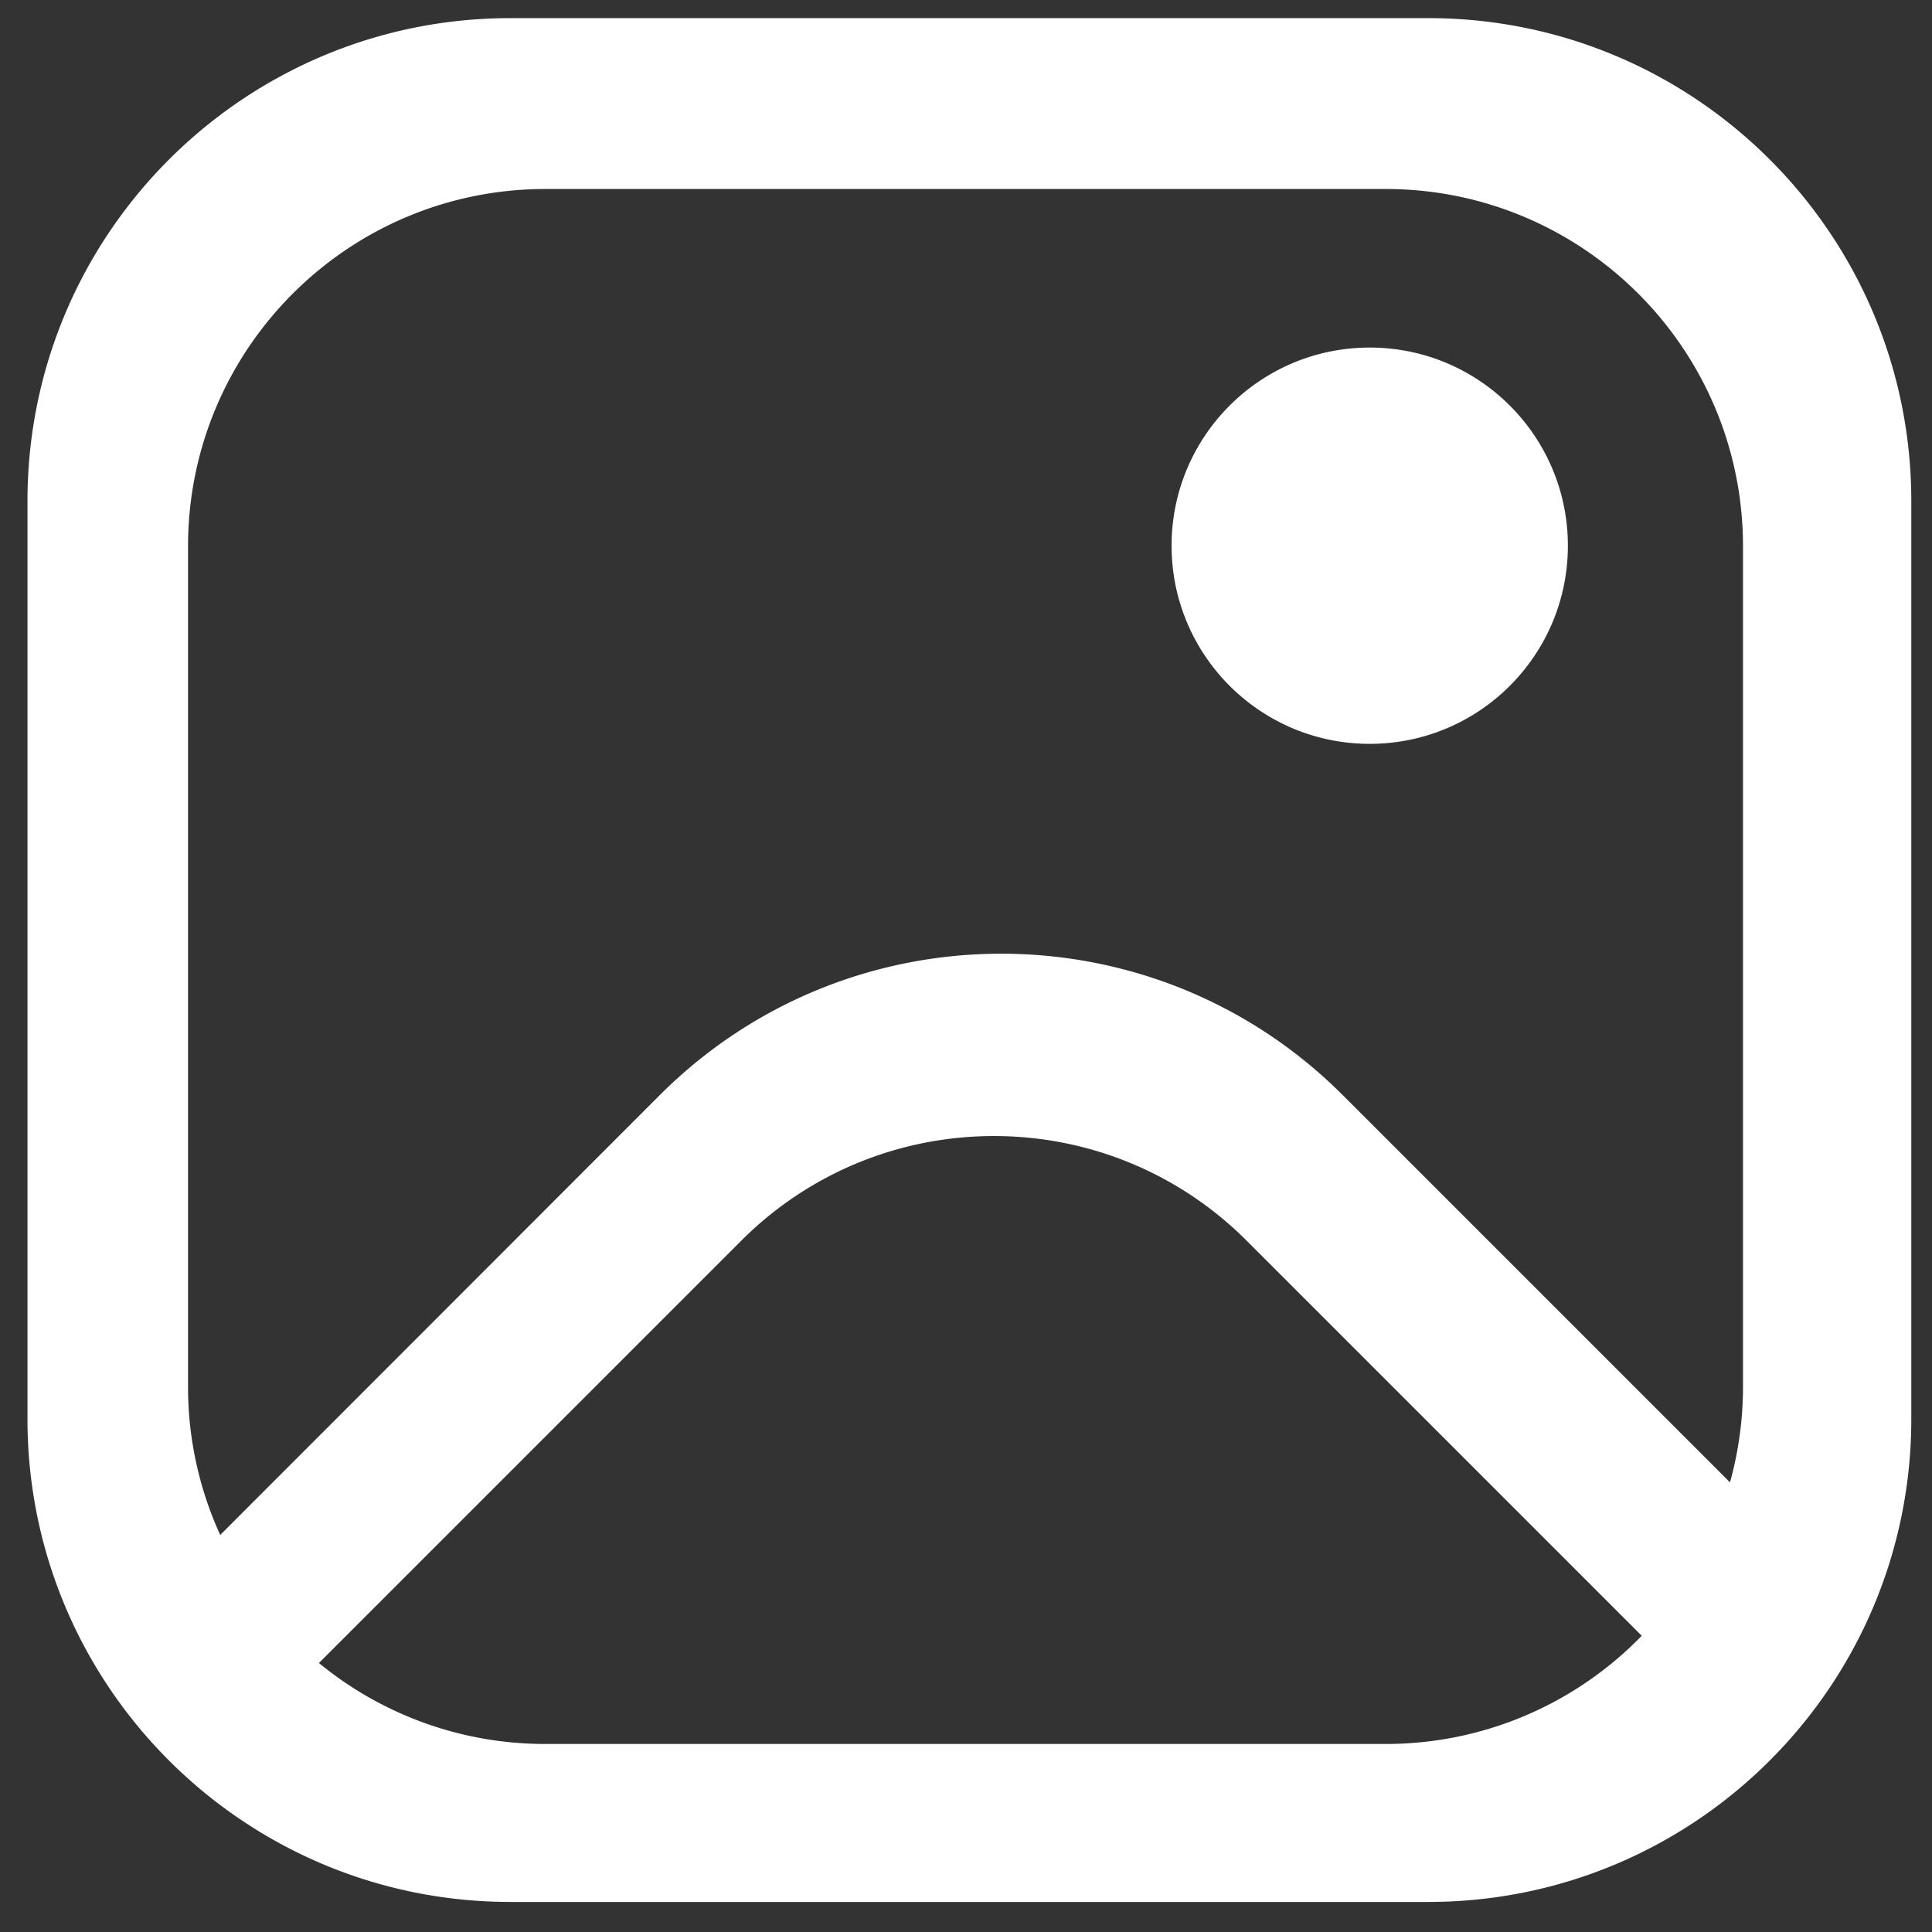 <svg xmlns="http://www.w3.org/2000/svg" width="2000" height="2000" viewBox="0 0 2000 2000">
  <rect x="0" y="0" width="2000" height="2000" fill="#333333" stroke="none"/>
  <defs>
    <style>
      .cls-1 {
        fill: #fff;
        fill-rule: evenodd;
      }
    </style>
  </defs>
  <path id="Rounded_Rectangle_1_copy_2" data-name="Rounded Rectangle 1 copy 2" class="cls-1" d="M1478.57,1968.88H528.444c-276.142,0-500-223.85-500-500V518.762c0-276.142,223.858-500,500-500H1478.57c276.14,0,500,223.858,500,500V1468.88C1978.57,1745.03,1754.71,1968.88,1478.57,1968.88ZM564.653,1805.35h869.7a368.854,368.854,0,0,0,265.17-112.01l-408.95-408.95c-144.49-144.49-378.763-144.49-523.257,0L330.157,1721.55A368.481,368.481,0,0,0,564.653,1805.35Zm1239.7-1239.7c0-204.345-165.66-370-370-370h-869.7c-204.345,0-370,165.655-370,370v869.7a368.658,368.658,0,0,0,33.32,153.63l454.97-455.27c195.262-195.264,511.847-195.264,707.107,0l400.83,400.83a370.476,370.476,0,0,0,13.47-99.19v-869.7ZM1417.94,770.029c-113.28,0-205.12-91.834-205.12-205.117S1304.66,359.8,1417.94,359.8s205.12,91.834,205.12,205.117S1531.22,770.029,1417.94,770.029Z"/>
</svg>
